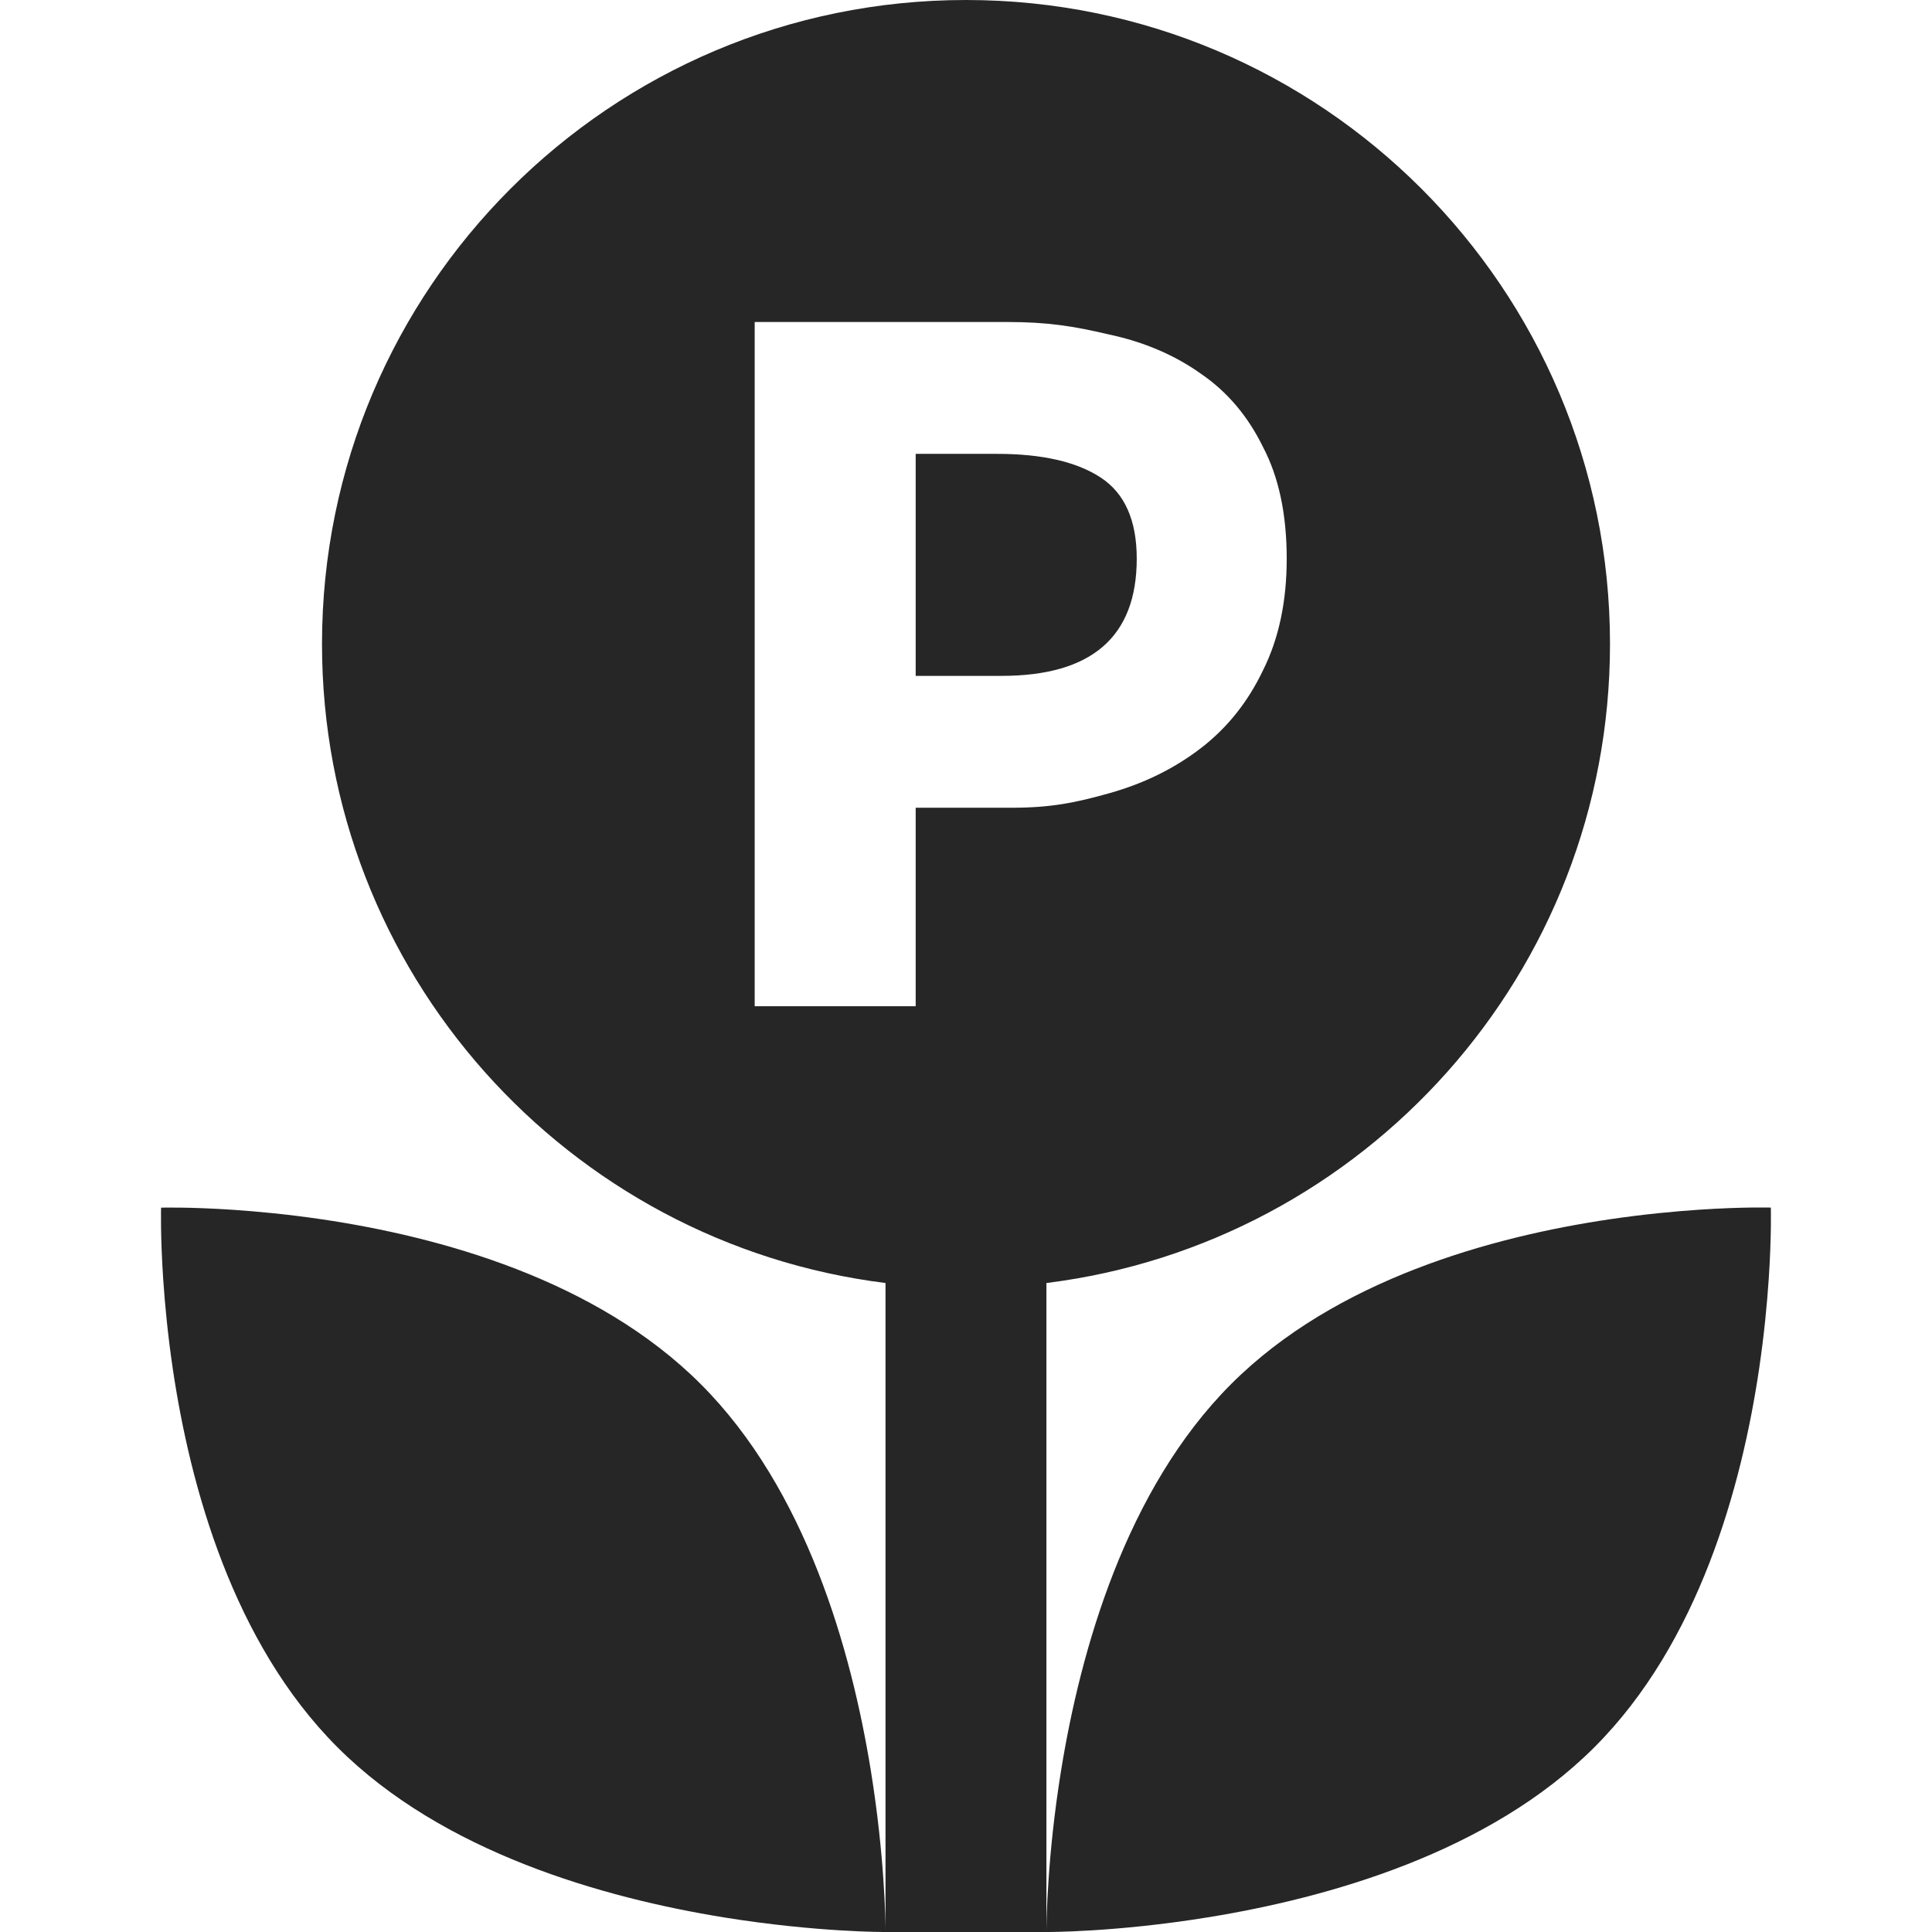 <svg xmlns="http://www.w3.org/2000/svg" width="24" height="24" fill="none" viewBox="0 0 24 24"><path fill="#262626" fill-rule="evenodd" d="M13 15.938c3.946-.492 7-3.858 7-7.938 0-4.418-3.582-8-8-8-4.418 0-8 3.582-8 8 0 4.08 3.054 7.446 7 7.938v8.049c-0-.111-.009-.921-.182-1.991-.242-1.494-.804-3.494-2.114-4.803-1.299-1.299-3.244-1.83-4.704-2.046-.42-.062-.801-.098-1.114-.119-.543-.036-.885-.026-.885-.026s-.01.342.026.885c.021.313.057.694.119 1.114.216 1.461.748 3.406 2.046 4.704 1.31 1.31 3.31 1.872 4.803 2.114C10.149 24.005 11 24 11 24h2s.851.005 2.004-.182c1.494-.242 3.494-.804 4.803-2.114 1.299-1.299 1.83-3.244 2.046-4.704.062-.42.098-.8.119-1.114.036-.543.026-.885.026-.885s-.342-.01-.885.026c-.313.021-.694.057-1.114.119-1.461.216-3.406.748-4.704 2.046-1.31 1.31-1.872 3.309-2.114 4.803-.173 1.07-.181 1.881-.182 1.991v-8.049ZM9.375 12.5V4h3.136c.504 0 .823.051 1.261.154.439.093.821.257 1.148.49.327.224.583.527.77.91.196.373.294.835.294 1.386 0 .532-.098.994-.294 1.386-.187.392-.443.714-.77.966-.327.252-.705.439-1.134.56-.429.121-.734.182-1.219.182h-1.192V12.5h-2Zm2-4.104h1.066c1.12 0 1.68-.485 1.68-1.456 0-.476-.149-.812-.448-1.008-.299-.196-.728-.294-1.288-.294h-1.01v2.758Z" clip-rule="evenodd"/></svg>